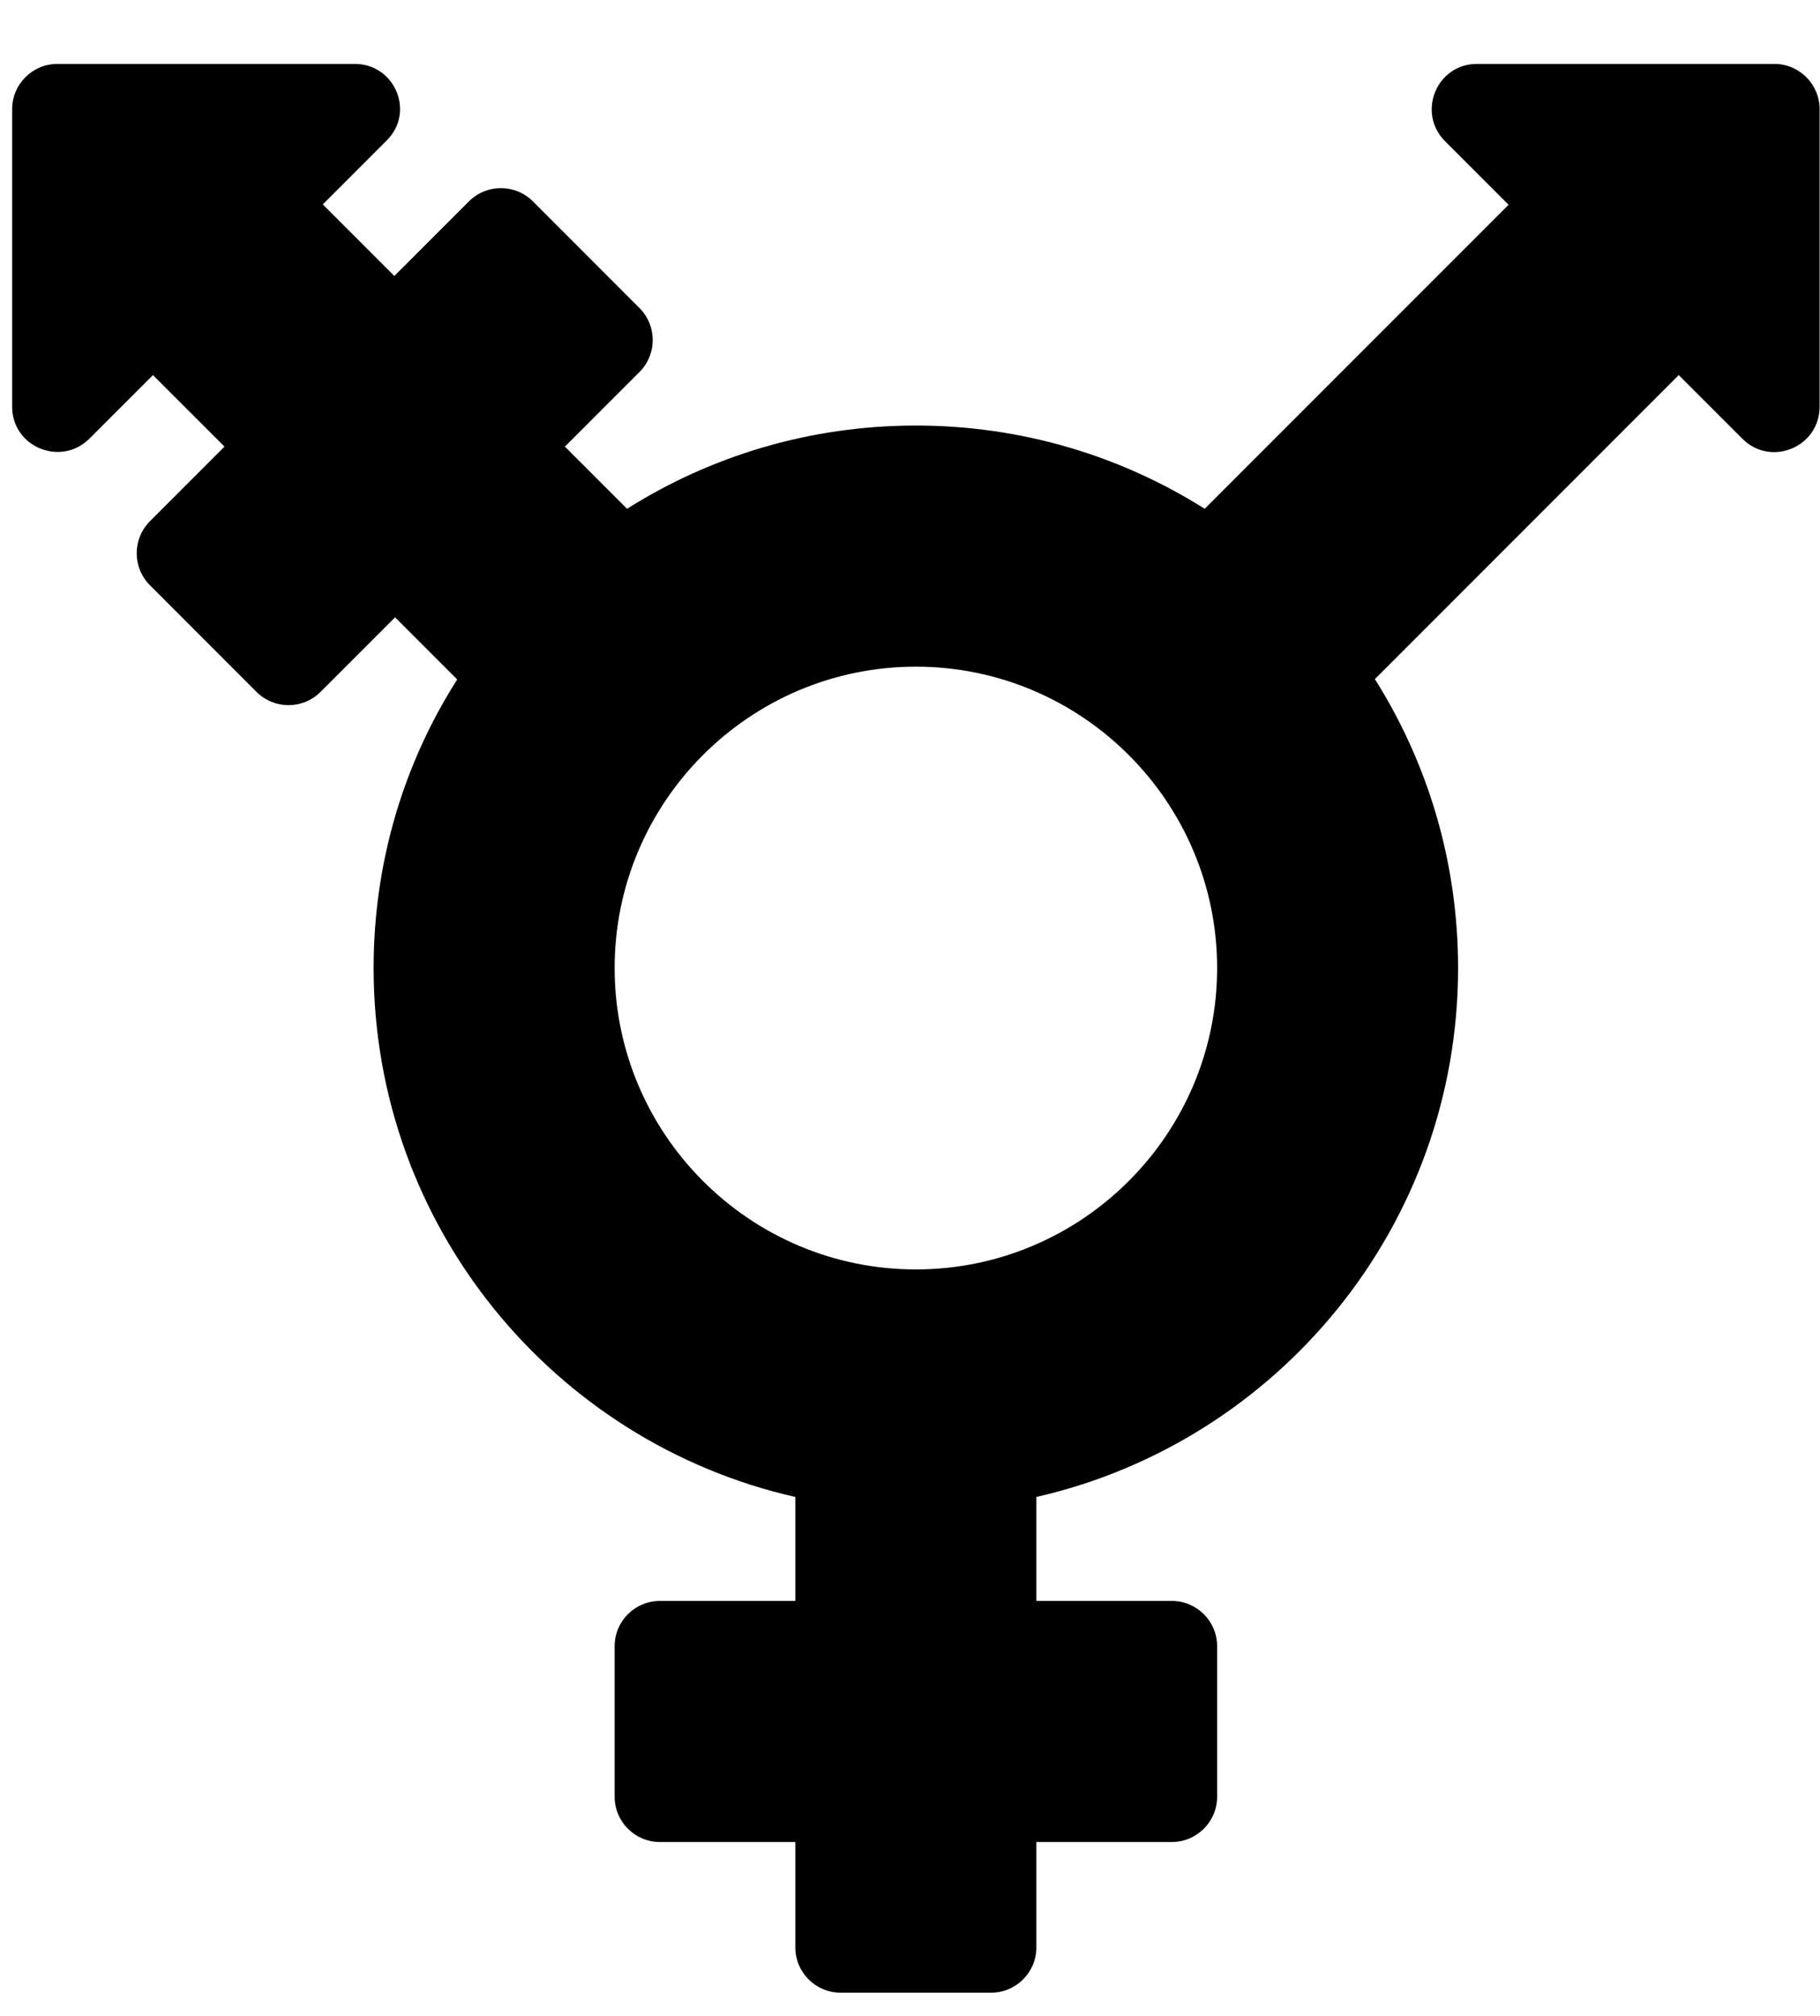 <svg width="28" height="31" viewBox="0 0 28 31" fill="none" xmlns="http://www.w3.org/2000/svg">
<g clip-path="url(#clip0_201_4175)">
<path d="M27.299 0.983H22.722C22.102 0.983 21.795 1.73 22.23 2.17L23.209 3.149L18.534 7.824C17.247 7.013 15.724 6.544 14.09 6.544C12.457 6.544 10.933 7.013 9.647 7.824L8.691 6.868L9.838 5.721C10.11 5.449 10.11 5.009 9.838 4.737L8.199 3.097C7.926 2.825 7.486 2.825 7.214 3.097L6.067 4.244L4.966 3.143L5.945 2.164C6.391 1.73 6.078 0.983 5.458 0.983H0.882C0.499 0.983 0.187 1.295 0.187 1.678V6.254C0.187 6.874 0.934 7.181 1.374 6.747L2.353 5.768L3.454 6.868L2.307 8.015C2.035 8.288 2.035 8.728 2.307 9L3.946 10.64C4.219 10.912 4.659 10.912 4.931 10.64L6.078 9.493L7.034 10.449C6.217 11.729 5.748 13.252 5.748 14.886C5.748 18.854 8.523 22.18 12.236 23.02V24.619H10.151C9.768 24.619 9.456 24.931 9.456 25.314V27.631C9.456 28.013 9.768 28.326 10.151 28.326H12.236V29.948C12.236 30.331 12.549 30.643 12.932 30.643H15.249C15.631 30.643 15.944 30.331 15.944 29.948V28.326H18.029C18.412 28.326 18.725 28.013 18.725 27.631V25.314C18.725 24.931 18.412 24.619 18.029 24.619H15.944V23.02C19.657 22.174 22.432 18.854 22.432 14.886C22.432 13.252 21.963 11.729 21.152 10.443L25.827 5.768L26.806 6.747C27.246 7.187 27.994 6.874 27.994 6.254V1.678C27.994 1.295 27.681 0.983 27.299 0.983ZM14.09 19.521C11.535 19.521 9.456 17.441 9.456 14.886C9.456 12.331 11.535 10.252 14.09 10.252C16.645 10.252 18.725 12.331 18.725 14.886C18.725 17.441 16.645 19.521 14.09 19.521Z" fill="black"/>
</g>
<defs>
<clipPath id="clip0_201_4175">
<rect width="27.807" height="29.661" fill="white" transform="translate(0.187 0.983)"/>
</clipPath>
</defs>
</svg>
